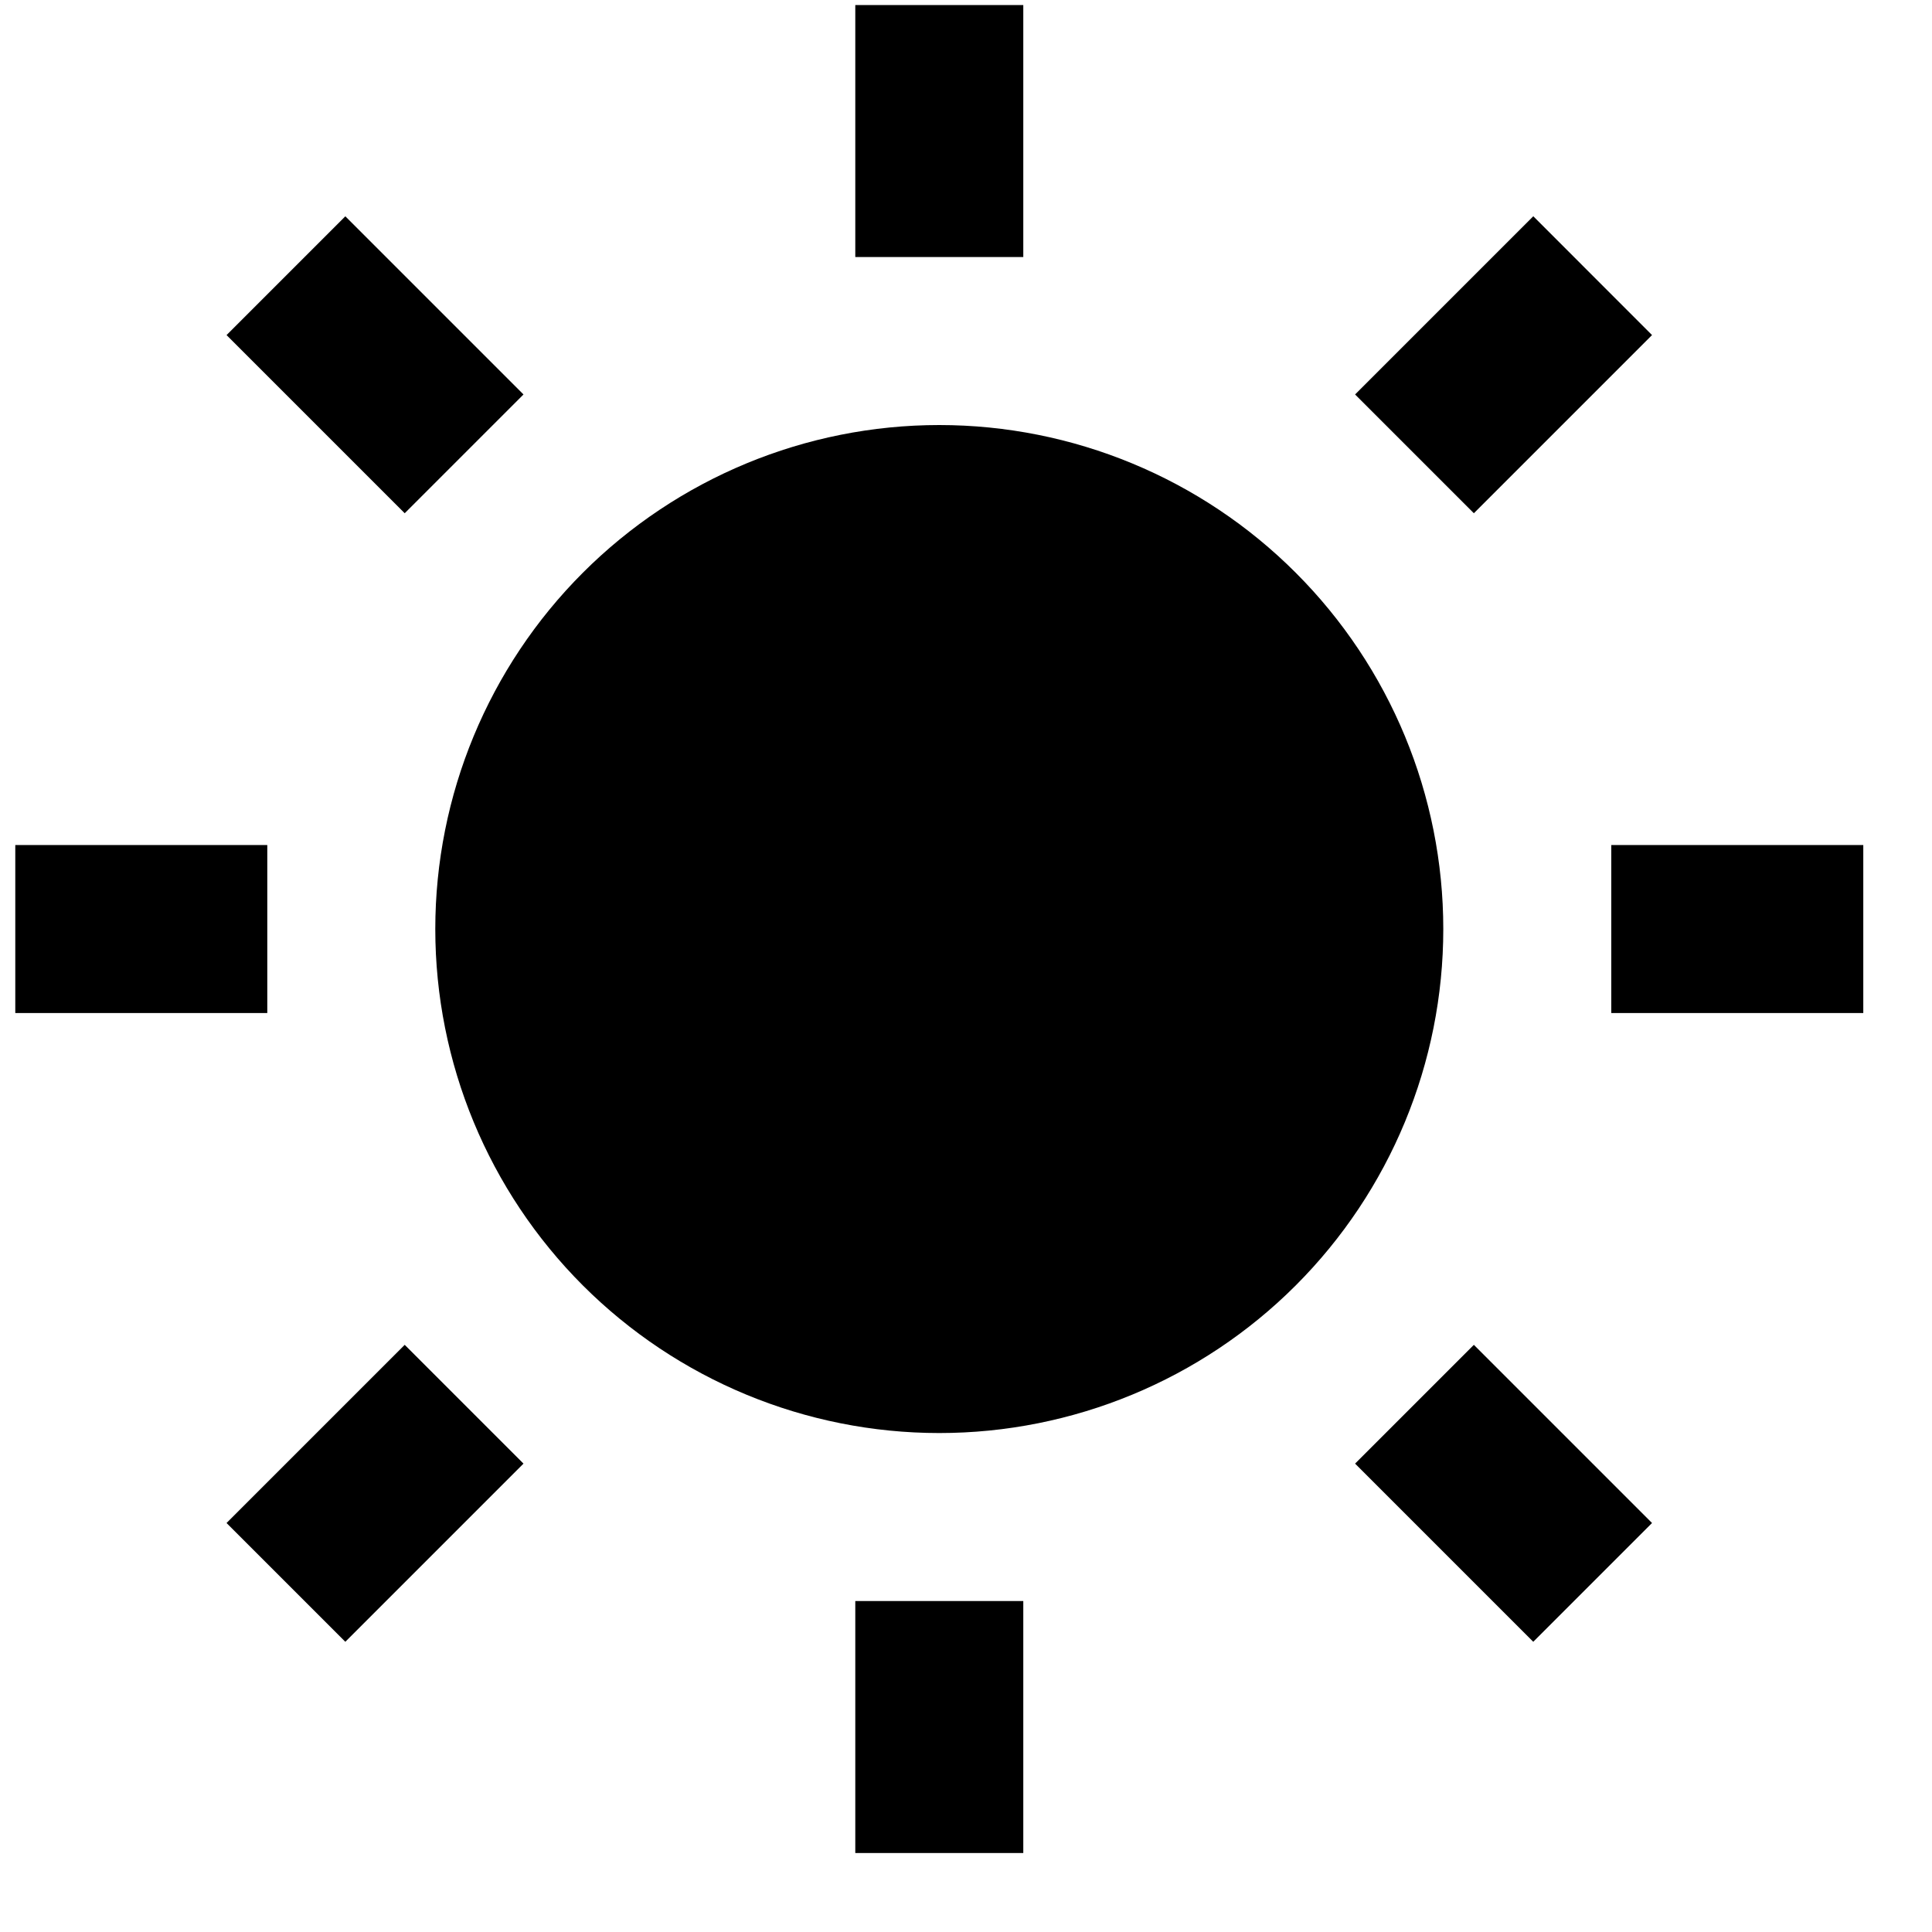 <svg width="23" height="23" viewBox="0 0 23 23" fill="none" xmlns="http://www.w3.org/2000/svg">
<path d="M11.182 17.06C9.591 17.06 8.065 16.428 6.939 15.303C5.814 14.178 5.182 12.652 5.182 11.06C5.182 9.469 5.814 7.943 6.939 6.818C8.065 5.692 9.591 5.06 11.182 5.06C12.773 5.06 14.3 5.692 15.425 6.818C16.55 7.943 17.182 9.469 17.182 11.06C17.182 12.652 16.55 14.178 15.425 15.303C14.3 16.428 12.773 17.06 11.182 17.06ZM10.182 0.06H12.182V3.06H10.182V0.06ZM10.182 19.06H12.182V22.06H10.182V19.06ZM2.697 3.989L4.111 2.575L6.232 4.696L4.818 6.11L2.697 3.989ZM16.132 17.424L17.546 16.01L19.667 18.131L18.253 19.545L16.132 17.424ZM18.253 2.574L19.667 3.989L17.546 6.11L16.132 4.696L18.253 2.575V2.574ZM4.818 16.01L6.232 17.424L4.111 19.545L2.697 18.131L4.818 16.01ZM22.182 10.06V12.06H19.182V10.06H22.182ZM3.182 10.06V12.06H0.182V10.06H3.182Z" fill="black"/>
</svg>
